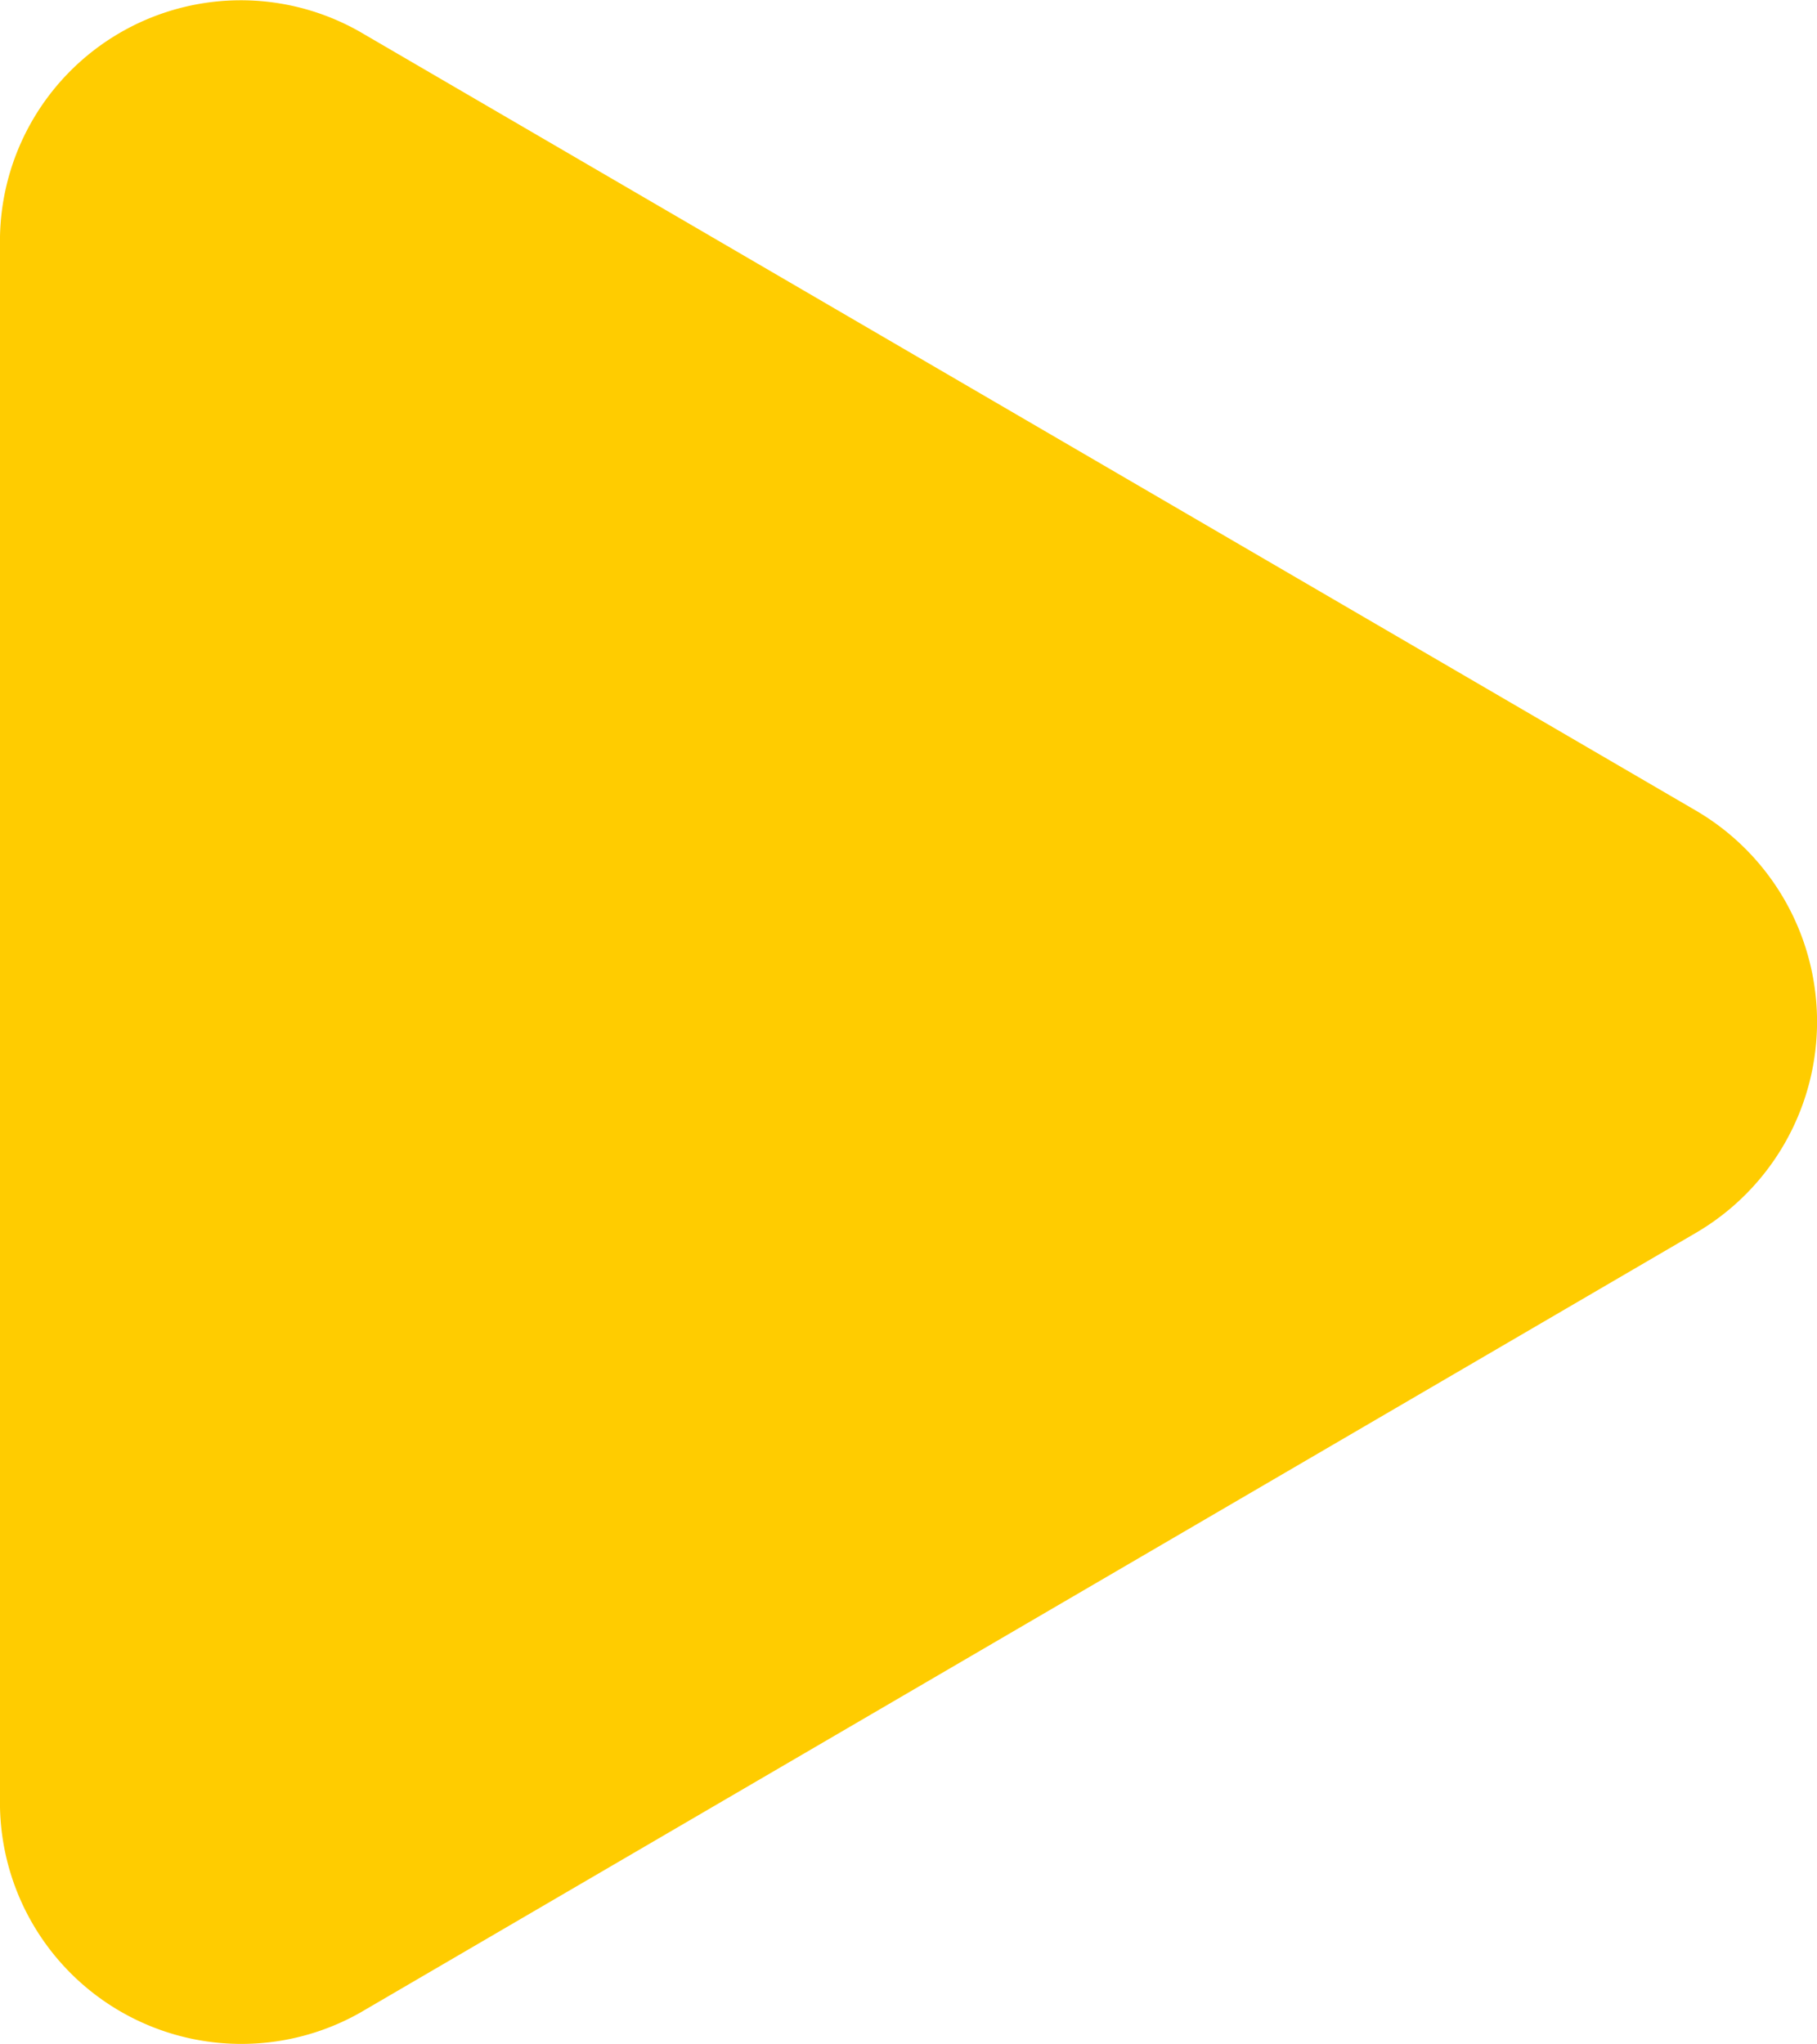 <svg xmlns="http://www.w3.org/2000/svg" width="16" height="18" viewBox="0 0 16 18"><path d="M0,15.83a2.126,2.126,0,0,0,3.168,1.893L14.925,10.86a2.153,2.153,0,0,0,0-3.728L3.168.279A2.121,2.121,0,0,0,0,2.162Z" fill="#fc0"/></svg>